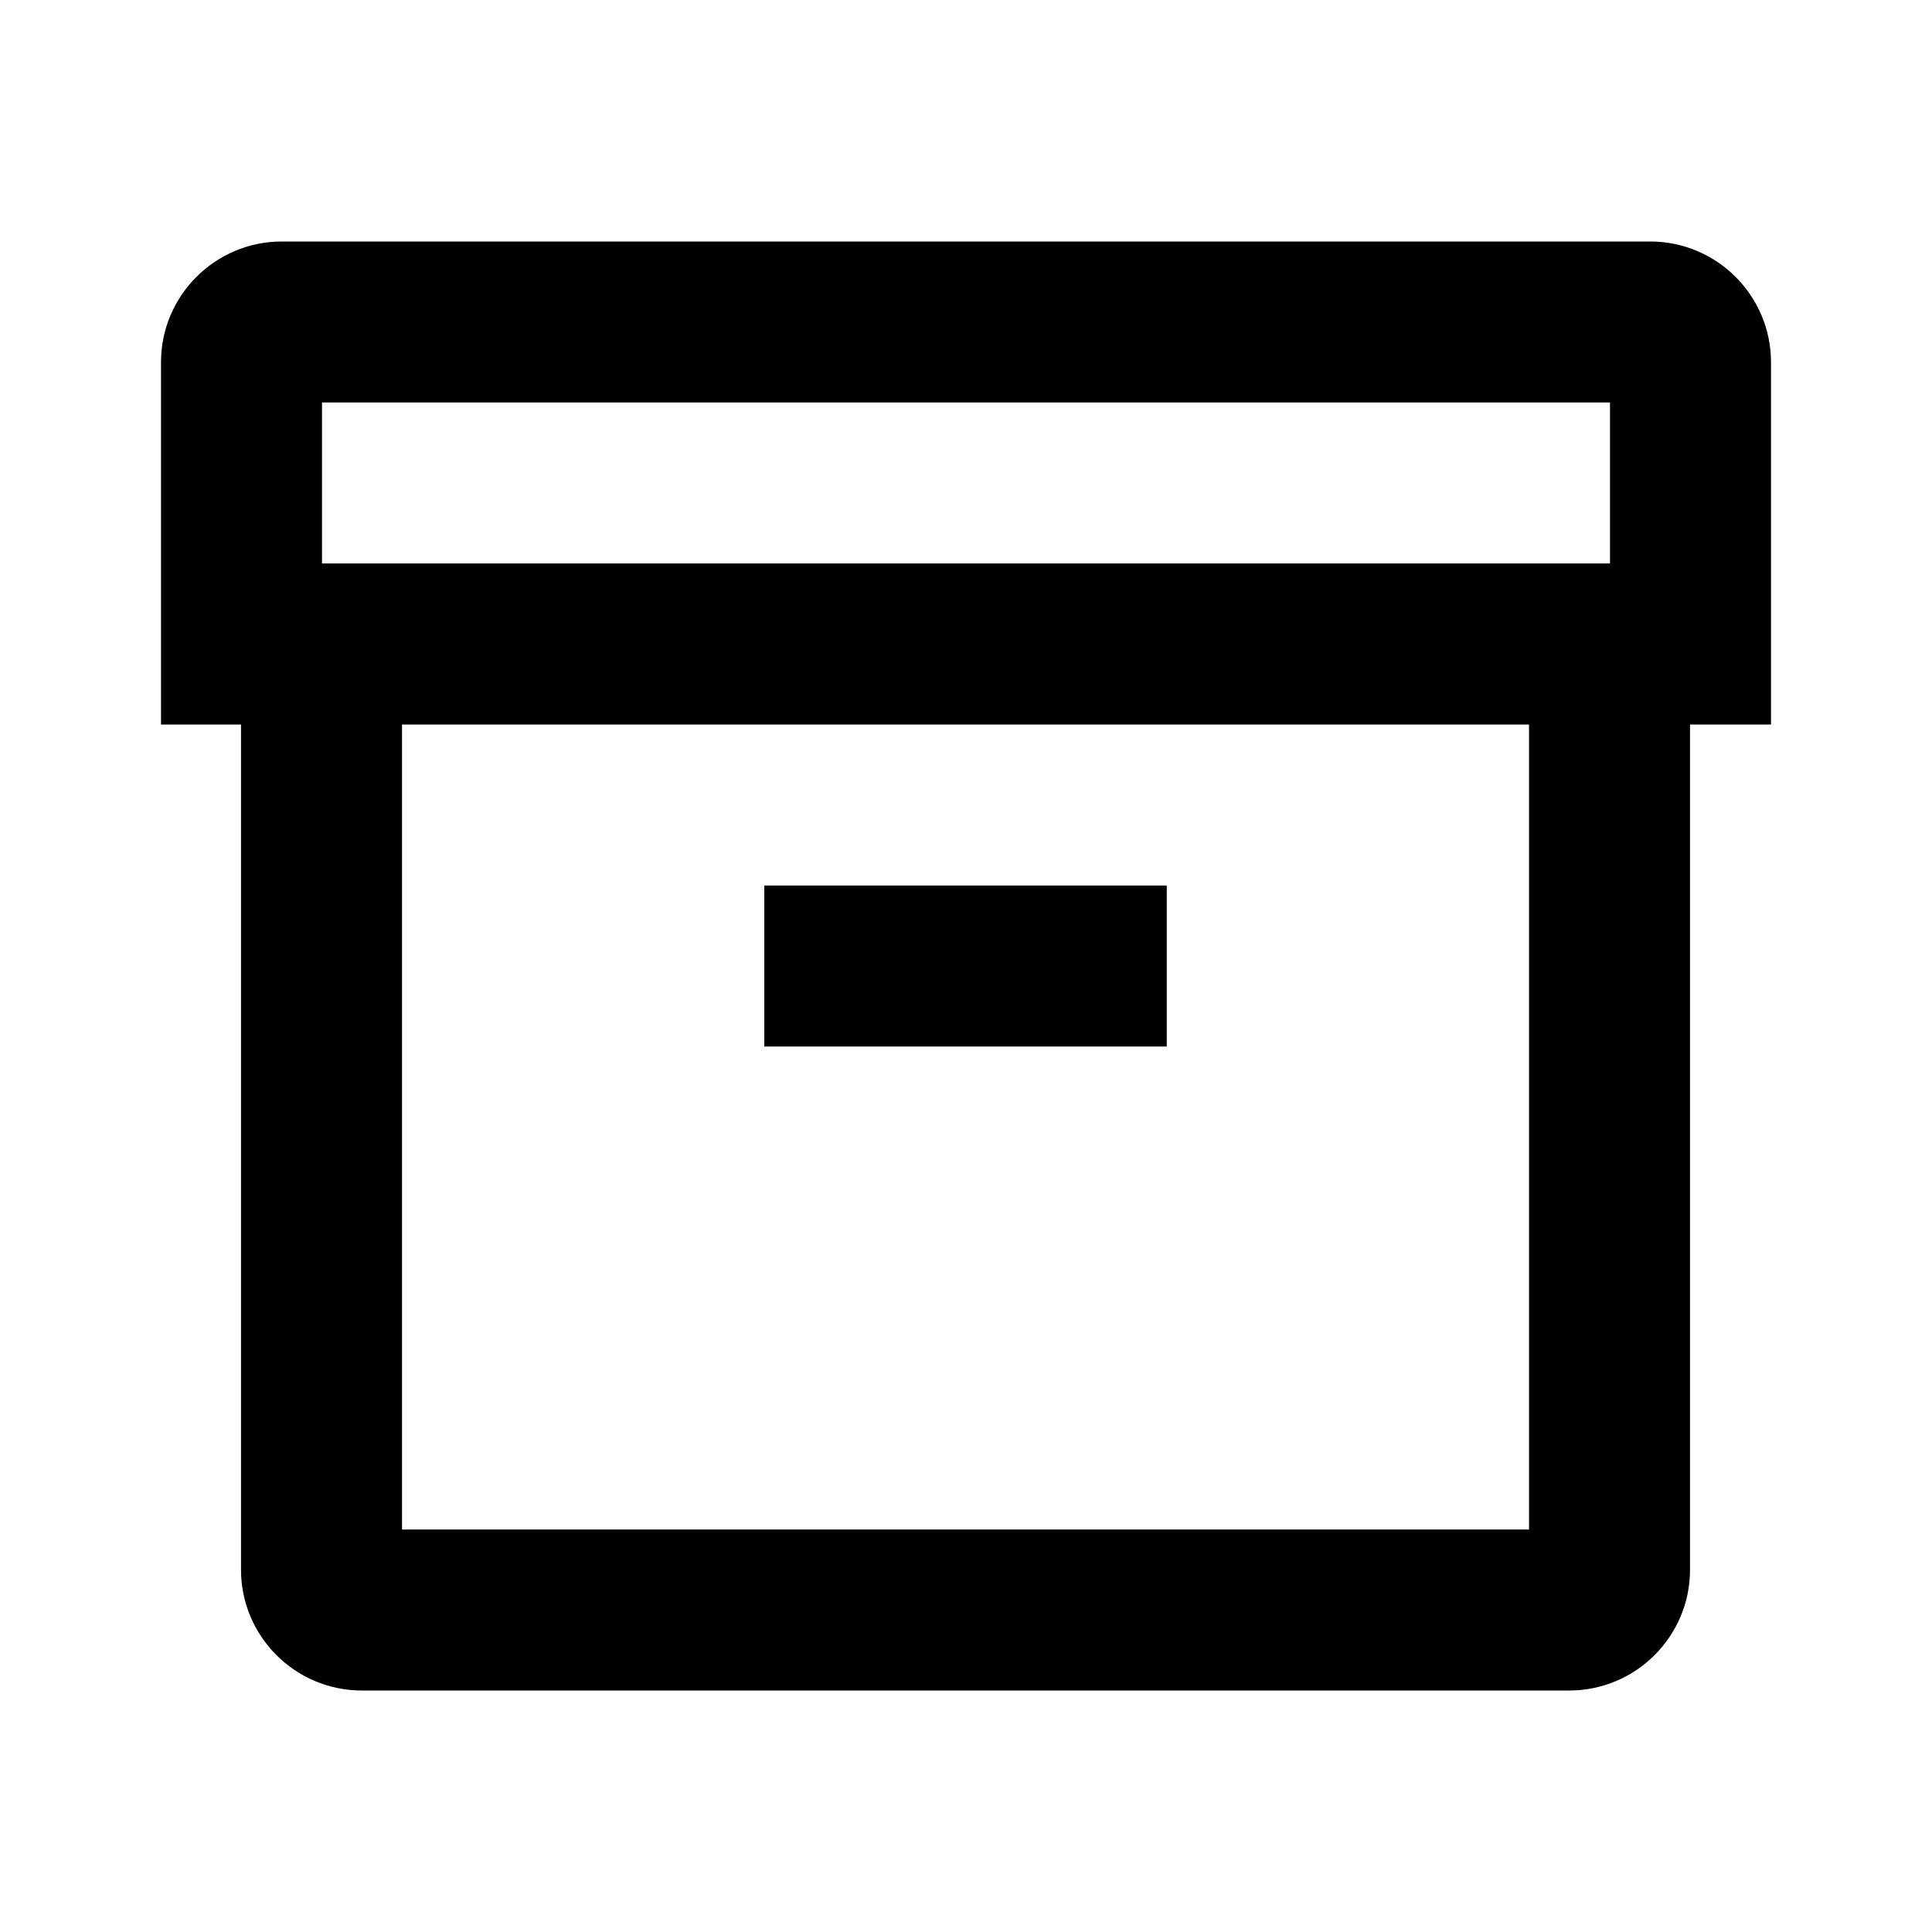 <svg xmlns="http://www.w3.org/2000/svg" width="24" height="24" fill="none" viewBox="0 0 24 24"><path fill="#313234" fill-rule="evenodd" d="M18.994 19h-14V9h14zM20 5H4v2h16zm.5-2c.827 0 1.5.673 1.5 1.5V9h-1.006v10.5c0 .827-.673 1.5-1.5 1.5h-15c-.827 0-1.5-.673-1.5-1.5V9H2V4.5C2 3.673 2.673 3 3.5 3zm-6.006 10h-5v-2h5z" clip-rule="evenodd" style="fill:#313234;fill:color(display-p3 .192 .196 .204);fill-opacity:1"/></svg>